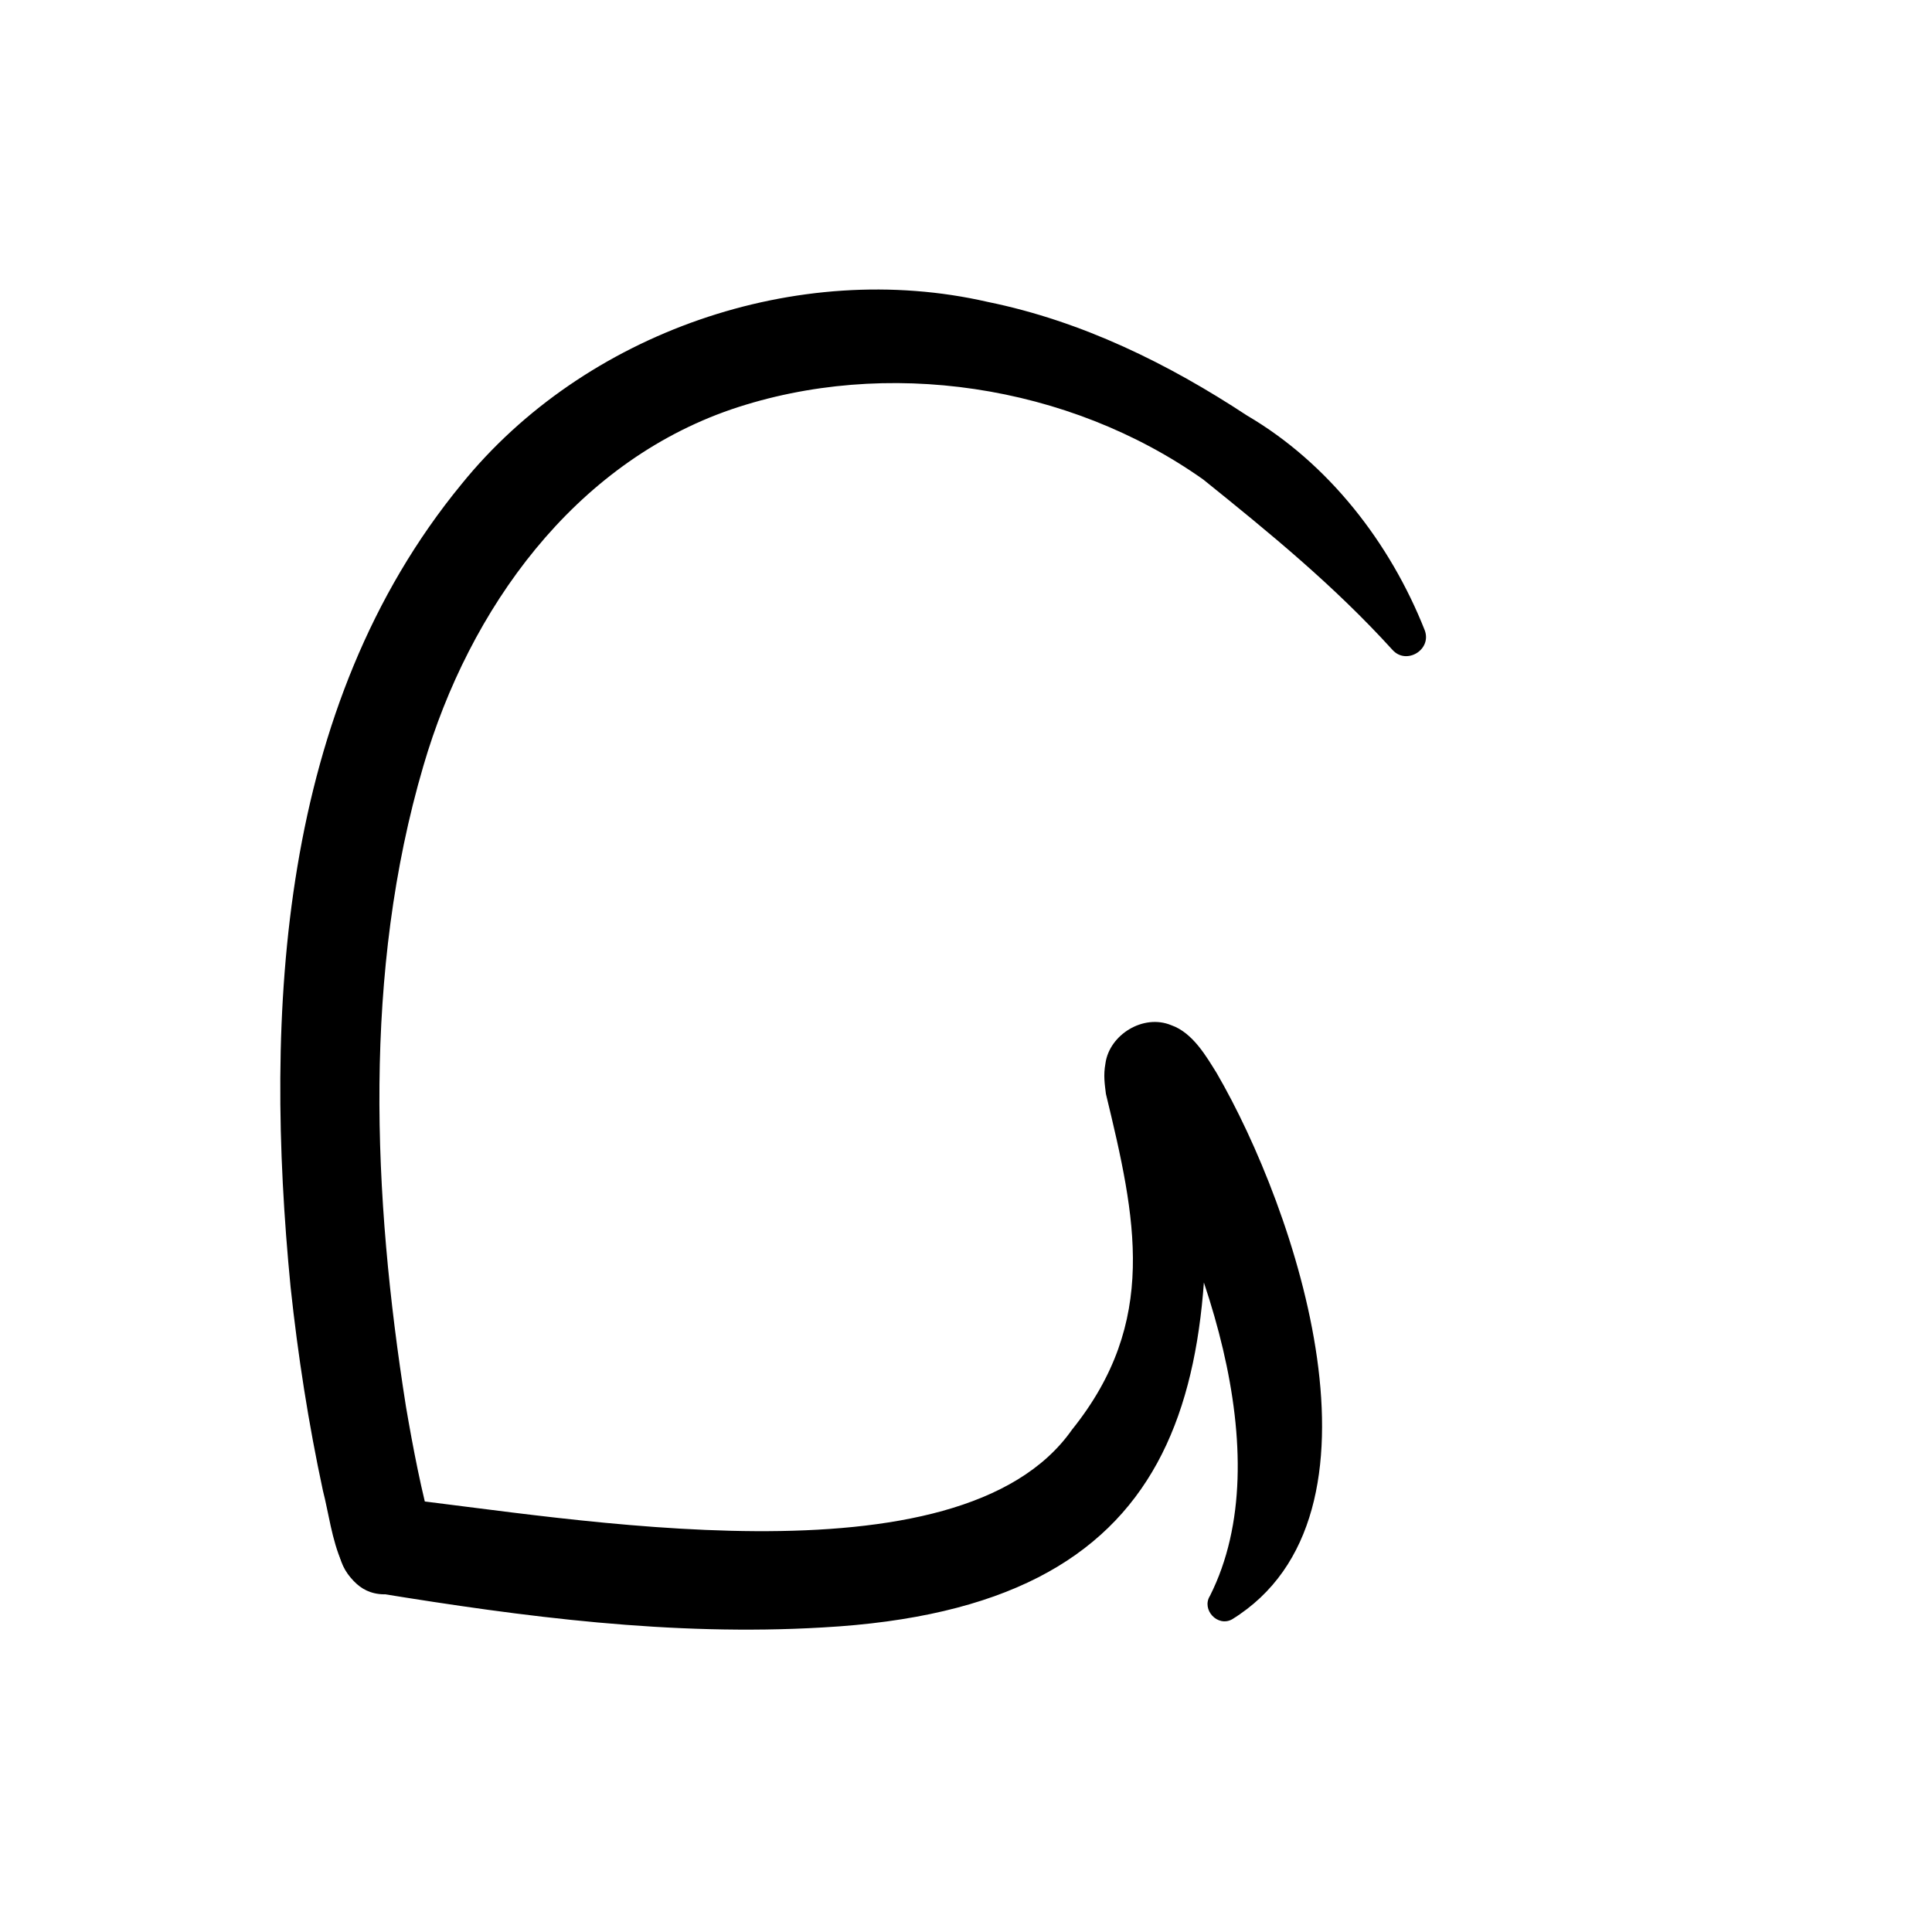 <?xml version="1.0" encoding="UTF-8"?>
<svg id="a" data-name="레이어 1" xmlns="http://www.w3.org/2000/svg" width="100" height="100" viewBox="0 0 100 100">
  <path d="M20.354,77.525c9.028.989,29.3,4.793,35.132-3.524,4.494-5.594,3.316-10.932,1.756-17.382-.062-.511-.137-.952-.025-1.572.202-1.493,1.967-2.581,3.403-1.984,1.13.39,1.842,1.661,2.352,2.474,4.09,7.032,9.507,22.907.797,28.281-.751.411-1.592-.506-1.142-1.217,3.684-7.311-.404-18.287-4.458-25.379.122.117.275.25.5.359,1.487.811,3.374-.397,3.403-1.81,1.435,16.321-.753,27.431-19.494,28.466-7.857.461-15.523-.559-22.93-1.762-1.372-.211-2.311-1.502-2.088-2.872.217-1.337,1.461-2.252,2.795-2.078h0Z" stroke-width="0"/>
  <path d="M72.071,33.634c-3.022-3.327-6.339-6.037-9.794-8.817-6.958-4.925-16.433-6.342-24.42-3.629-8.148,2.799-13.567,10.323-15.942,18.452-3.132,10.658-2.63,22.24-.903,33.163.361,2.116.808,4.451,1.376,6.452.431,1.336-.328,2.775-1.678,3.167-3.254.778-3.436-3.131-3.995-5.264-.748-3.481-1.294-6.992-1.673-10.529-1.379-14.169-.633-30.03,8.842-41.564,6.359-7.864,17.402-11.695,27.235-9.439,4.89.996,9.36,3.205,13.433,5.886,4.217,2.471,7.408,6.6,9.189,11.102.39,1.019-.958,1.828-1.67,1.019h0Z" stroke-width="0"/>
</svg>